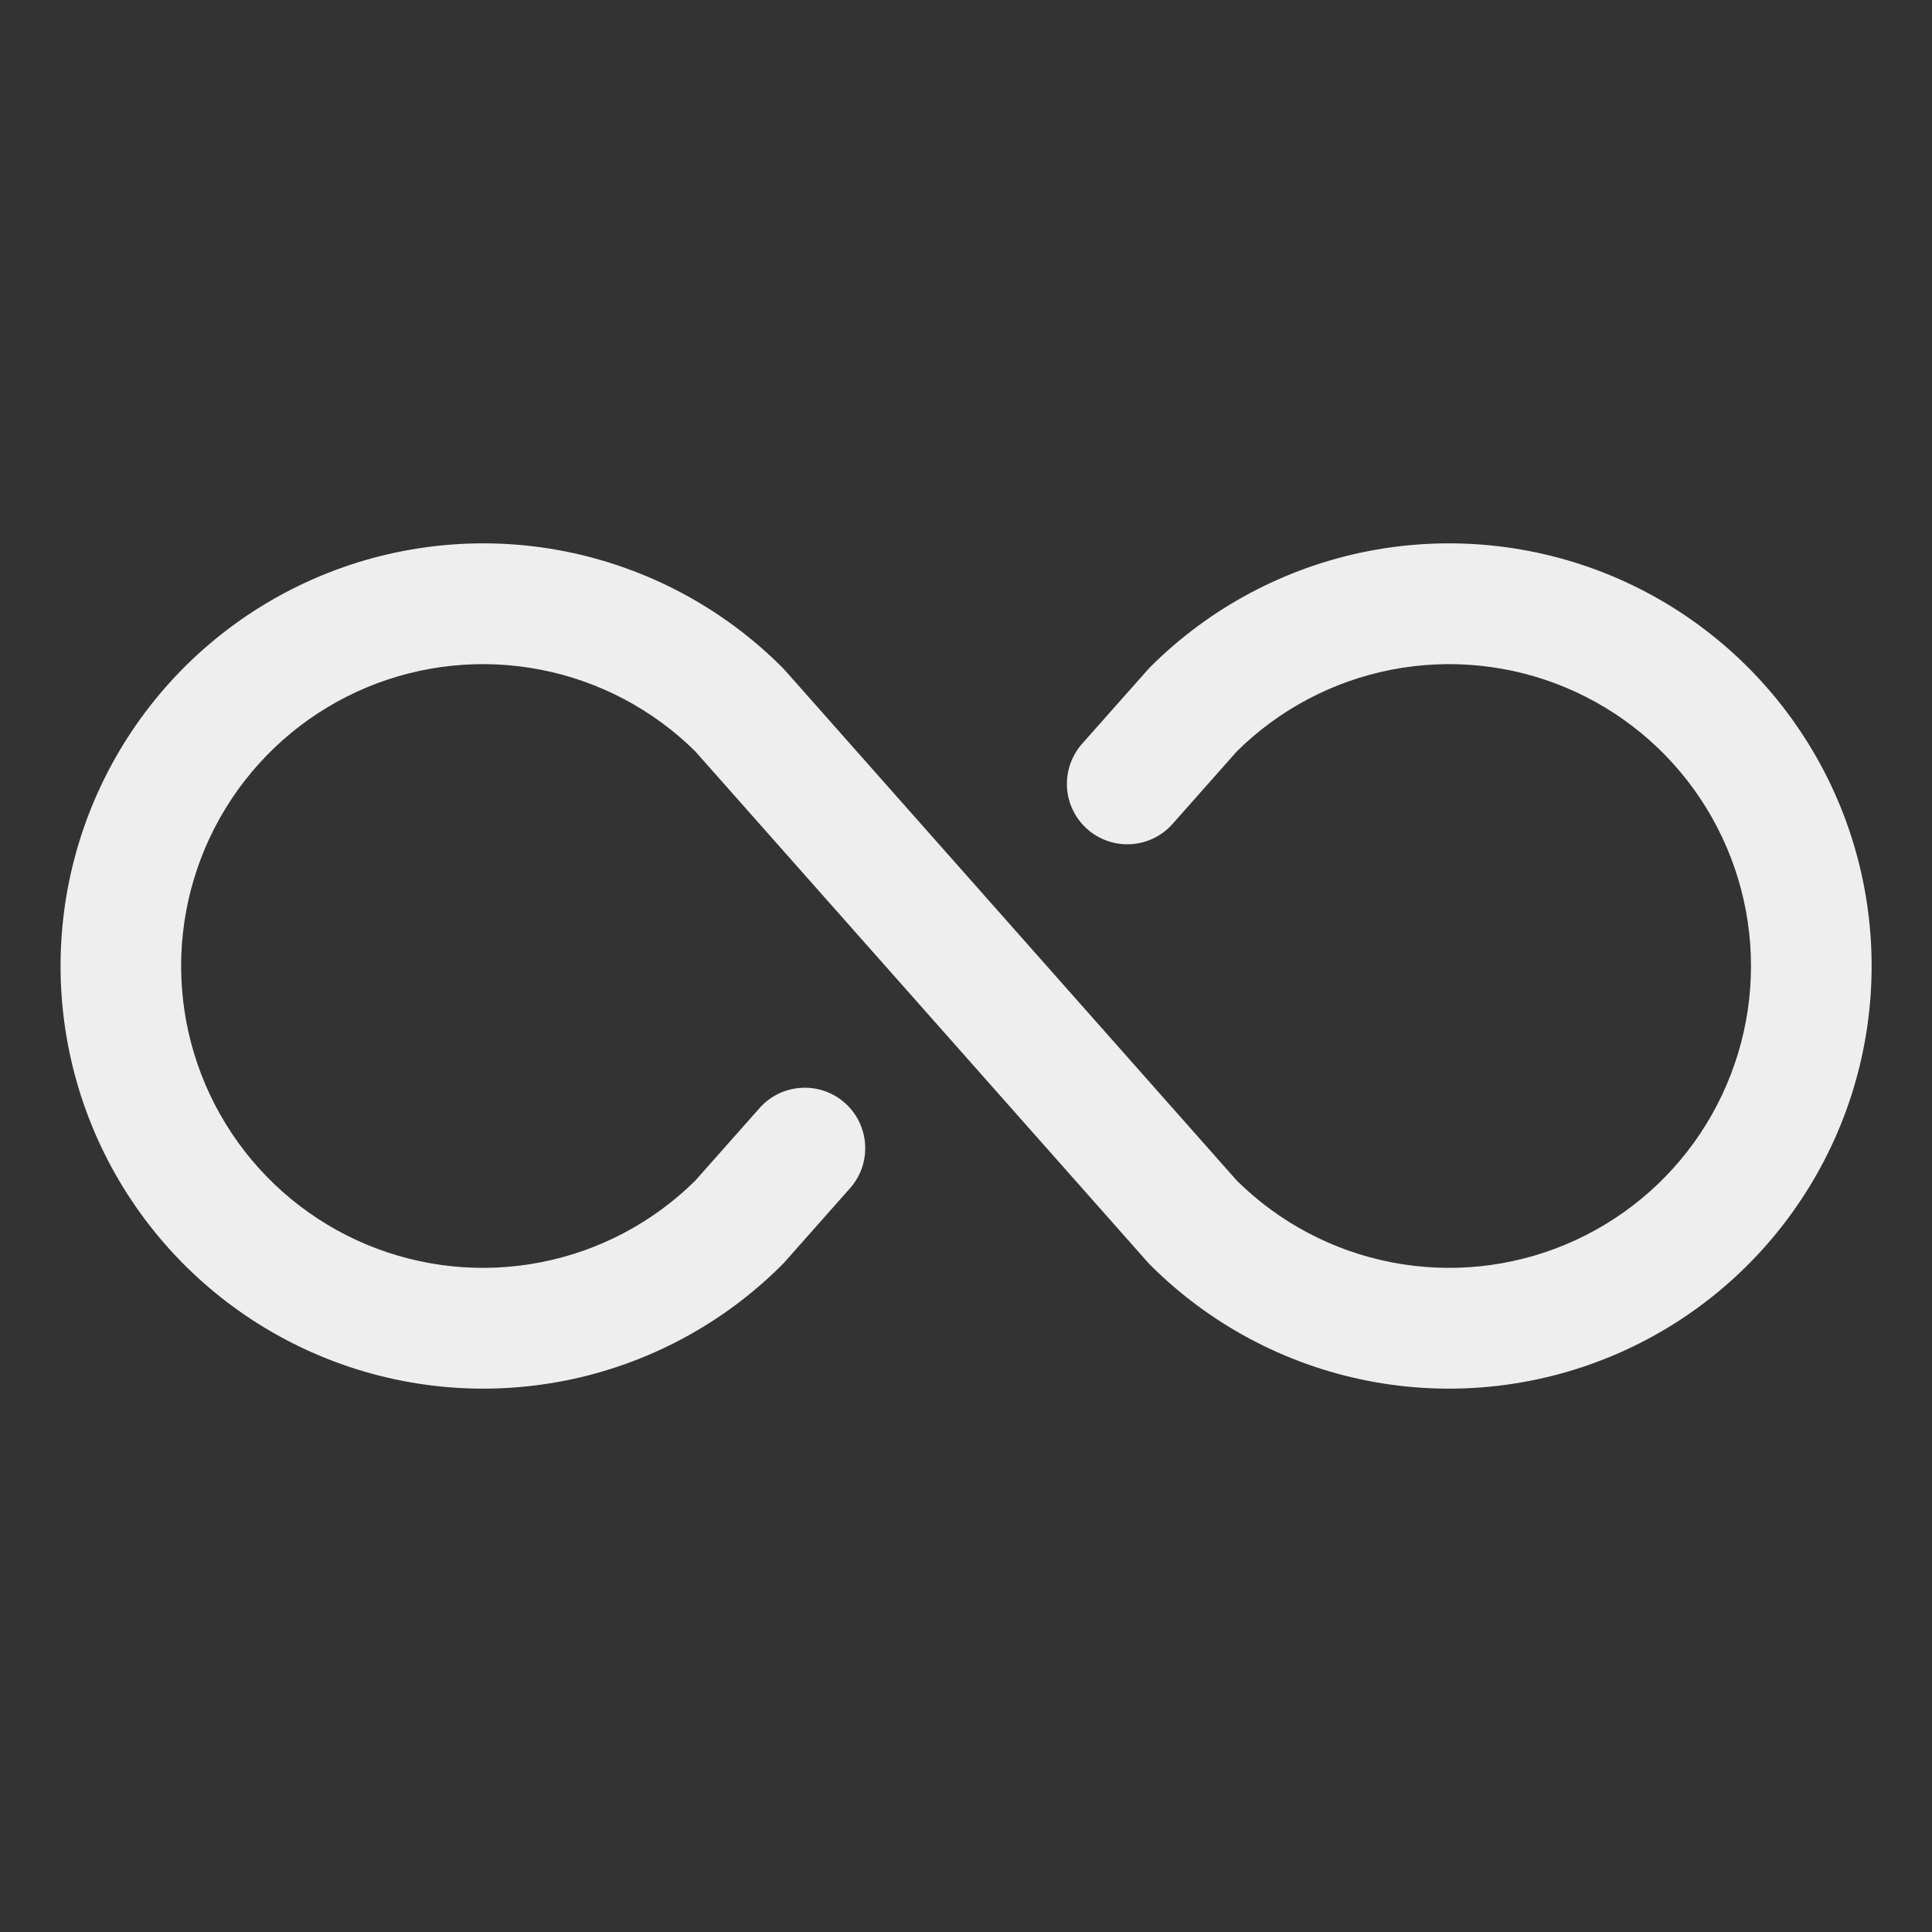 <svg width="16" height="16" viewBox="0 0 32 32" fill="none" xmlns="http://www.w3.org/2000/svg">
    <rect x="0" y="0" width="32" height="32" fill="#333333" stroke="none"/>
    <path d="M31 16C31 17.385 30.59 18.738 29.82 19.889C29.051 21.041 27.958 21.938 26.679 22.468C25.4 22.997 23.992 23.136 22.634 22.866C21.276 22.596 20.029 21.929 19.05 20.95L19.009 20.906L11.515 12.444C10.813 11.75 9.922 11.28 8.954 11.092C7.986 10.904 6.983 11.006 6.073 11.386C5.163 11.766 4.386 12.407 3.839 13.228C3.292 14.049 3 15.014 3 16C3 16.986 3.292 17.951 3.839 18.772C4.386 19.593 5.163 20.234 6.073 20.614C6.983 20.994 7.986 21.096 8.954 20.908C9.922 20.72 10.813 20.25 11.515 19.556L12.58 18.354C12.667 18.255 12.773 18.175 12.891 18.117C13.009 18.06 13.137 18.026 13.268 18.018C13.4 18.01 13.531 18.027 13.656 18.07C13.78 18.113 13.895 18.18 13.993 18.267C14.091 18.354 14.172 18.46 14.23 18.578C14.287 18.696 14.321 18.824 14.329 18.956C14.337 19.087 14.319 19.218 14.277 19.343C14.234 19.467 14.167 19.581 14.08 19.68L12.994 20.906L12.952 20.95C11.973 21.929 10.726 22.596 9.368 22.866C8.01 23.136 6.603 22.997 5.324 22.467C4.045 21.937 2.952 21.04 2.183 19.889C1.413 18.738 1.003 17.384 1.003 16C1.003 14.616 1.413 13.262 2.183 12.111C2.952 10.96 4.045 10.063 5.324 9.533C6.603 9.003 8.01 8.864 9.368 9.134C10.726 9.405 11.973 10.071 12.952 11.05L12.994 11.094L20.487 19.556C21.189 20.25 22.08 20.72 23.048 20.908C24.017 21.096 25.019 20.994 25.929 20.614C26.839 20.234 27.617 19.593 28.163 18.772C28.71 17.951 29.002 16.986 29.002 16C29.002 15.014 28.71 14.049 28.163 13.228C27.617 12.407 26.839 11.766 25.929 11.386C25.019 11.006 24.017 10.904 23.048 11.092C22.08 11.28 21.189 11.75 20.487 12.444L19.422 13.646C19.247 13.845 18.999 13.966 18.734 13.982C18.469 13.999 18.208 13.909 18.009 13.733C17.81 13.557 17.689 13.31 17.673 13.045C17.657 12.78 17.747 12.519 17.922 12.32L19.009 11.094L19.05 11.05C20.029 10.071 21.276 9.404 22.634 9.134C23.992 8.864 25.4 9.003 26.679 9.532C27.958 10.062 29.051 10.96 29.82 12.111C30.59 13.262 31 14.616 31 16Z" fill="#eee"/>
</svg>